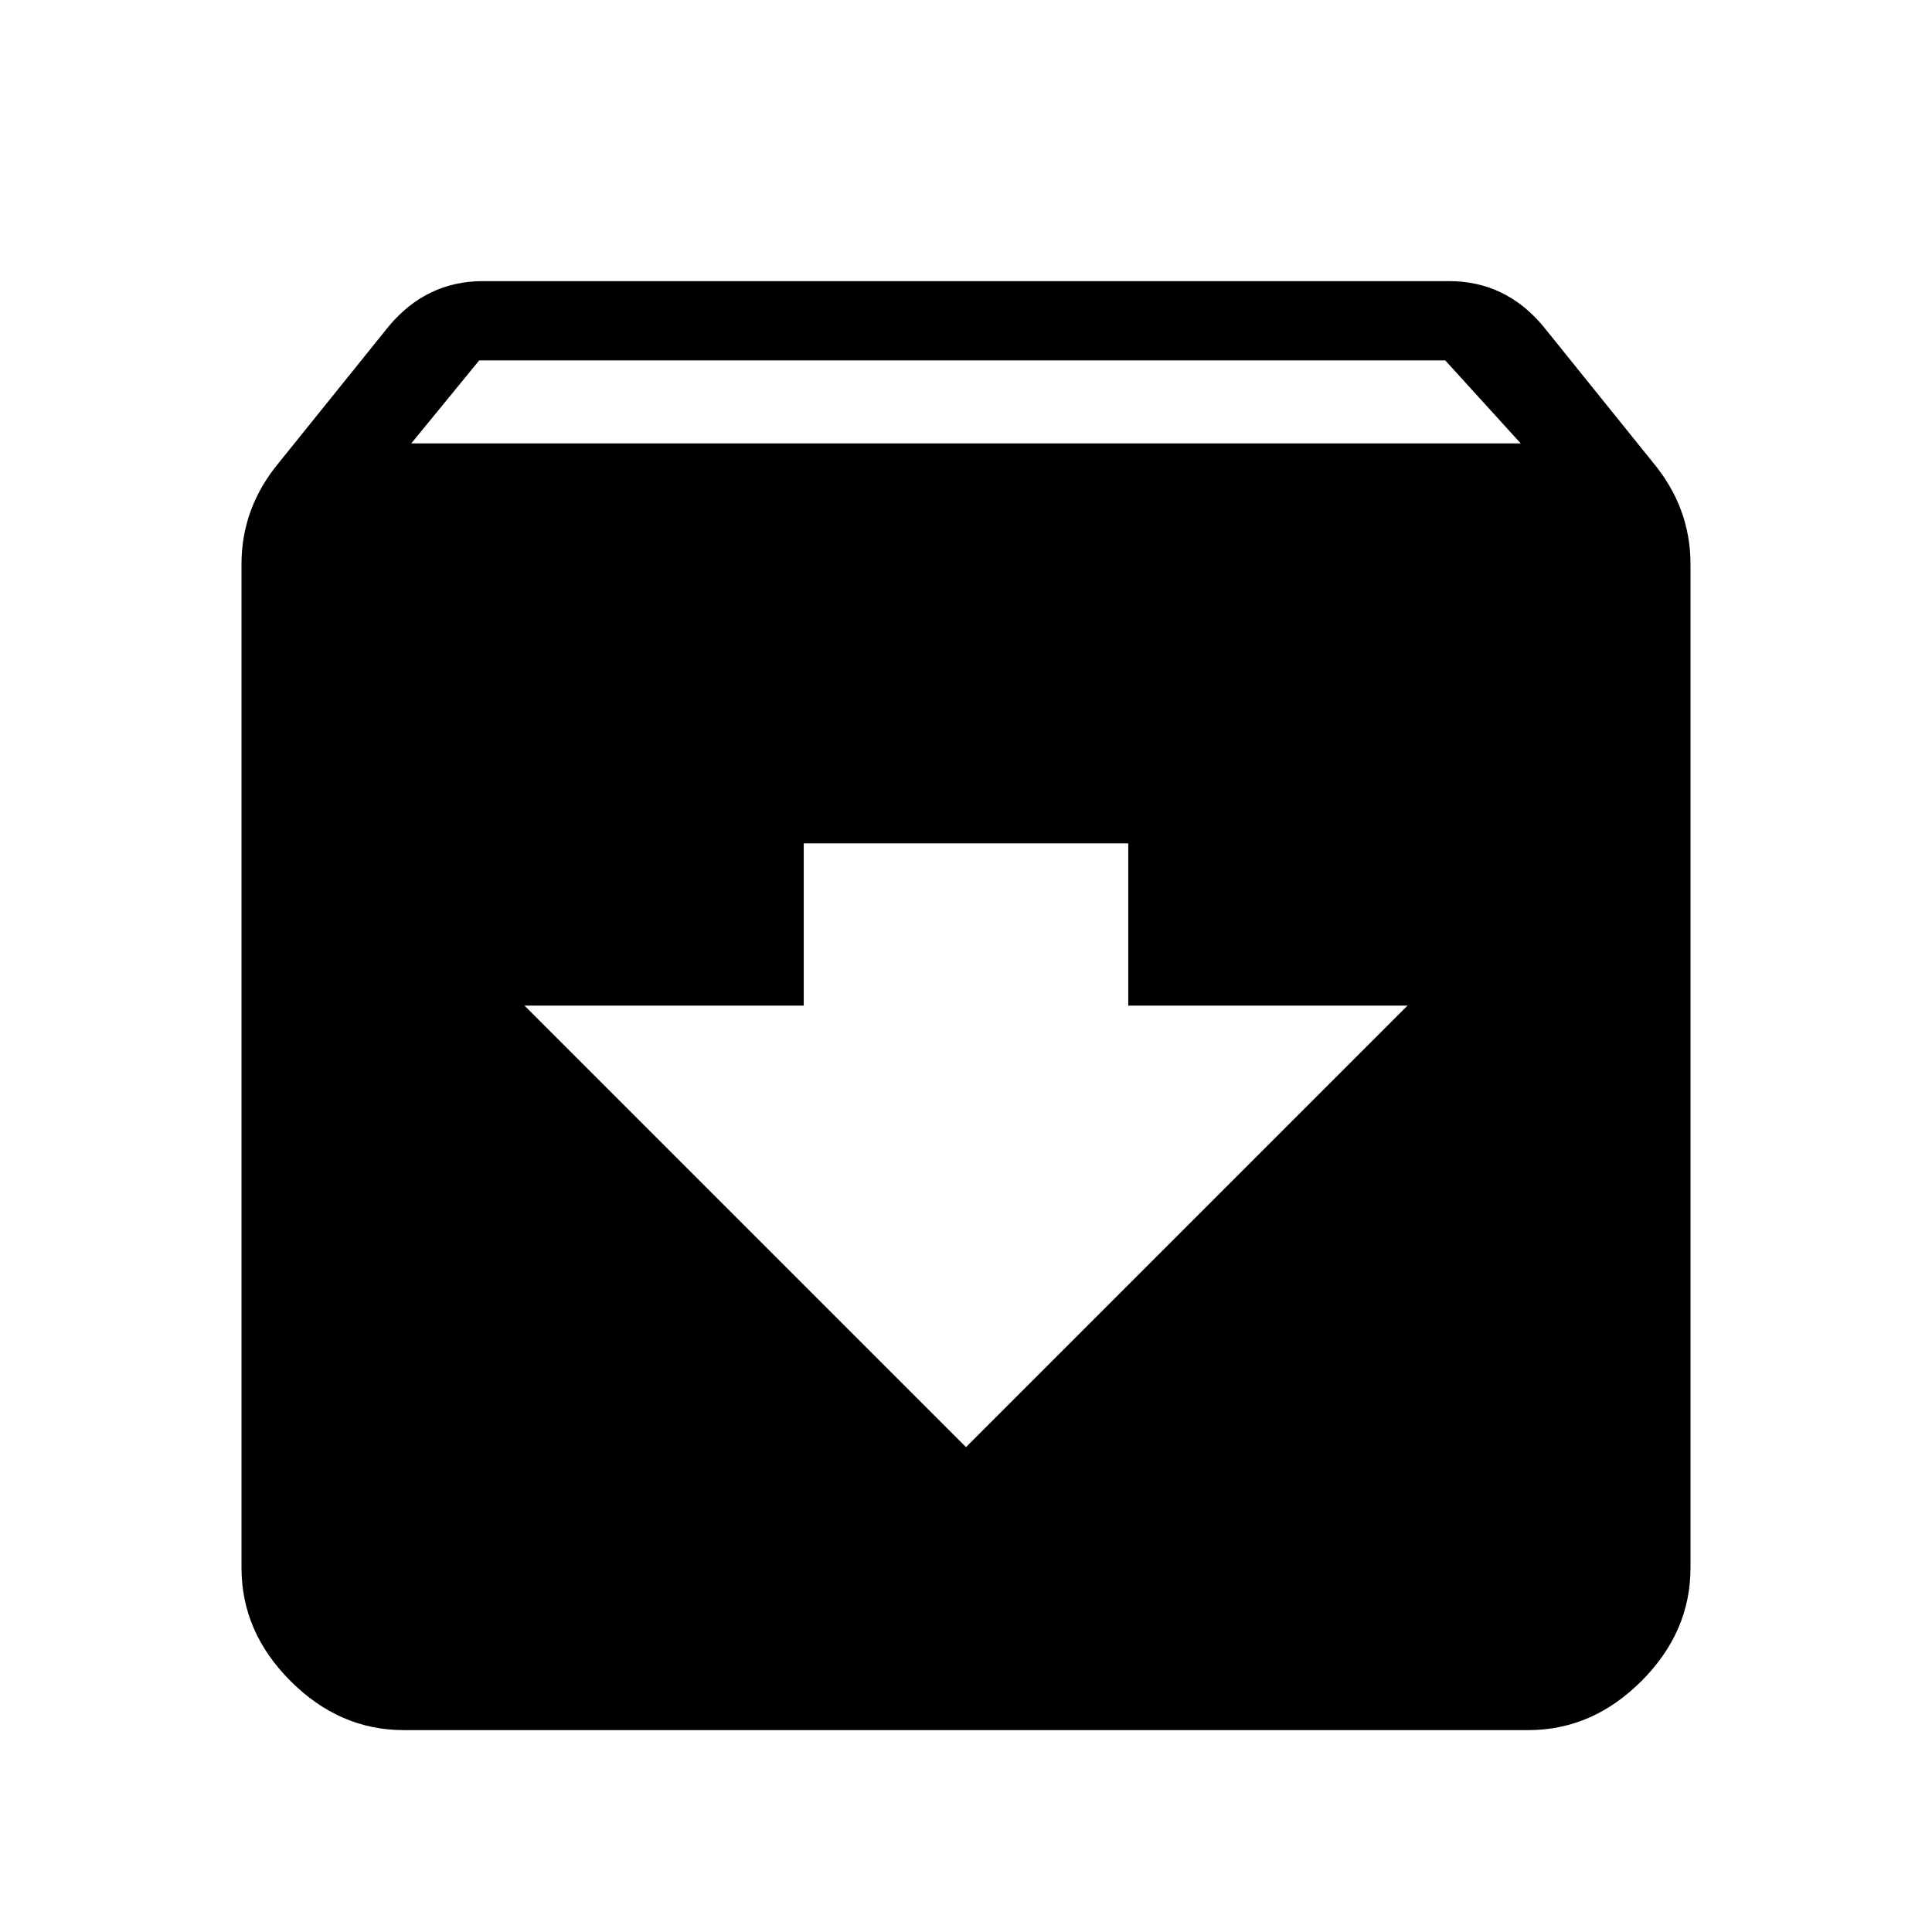 <svg xmlns="http://www.w3.org/2000/svg" viewBox="0 0 1024 1024"><path d="M218 235h588l-40-44H254l-36 44m294 532l234-234H598v-86H426v86H278l234 234m364-522q20 24 20 54v532q0 34-26 60t-60 26H214q-34 0-60-26t-26-60V299q0-30 20-54l58-72q20-24 50-24h512q30 0 50 24l58 72z"/></svg>